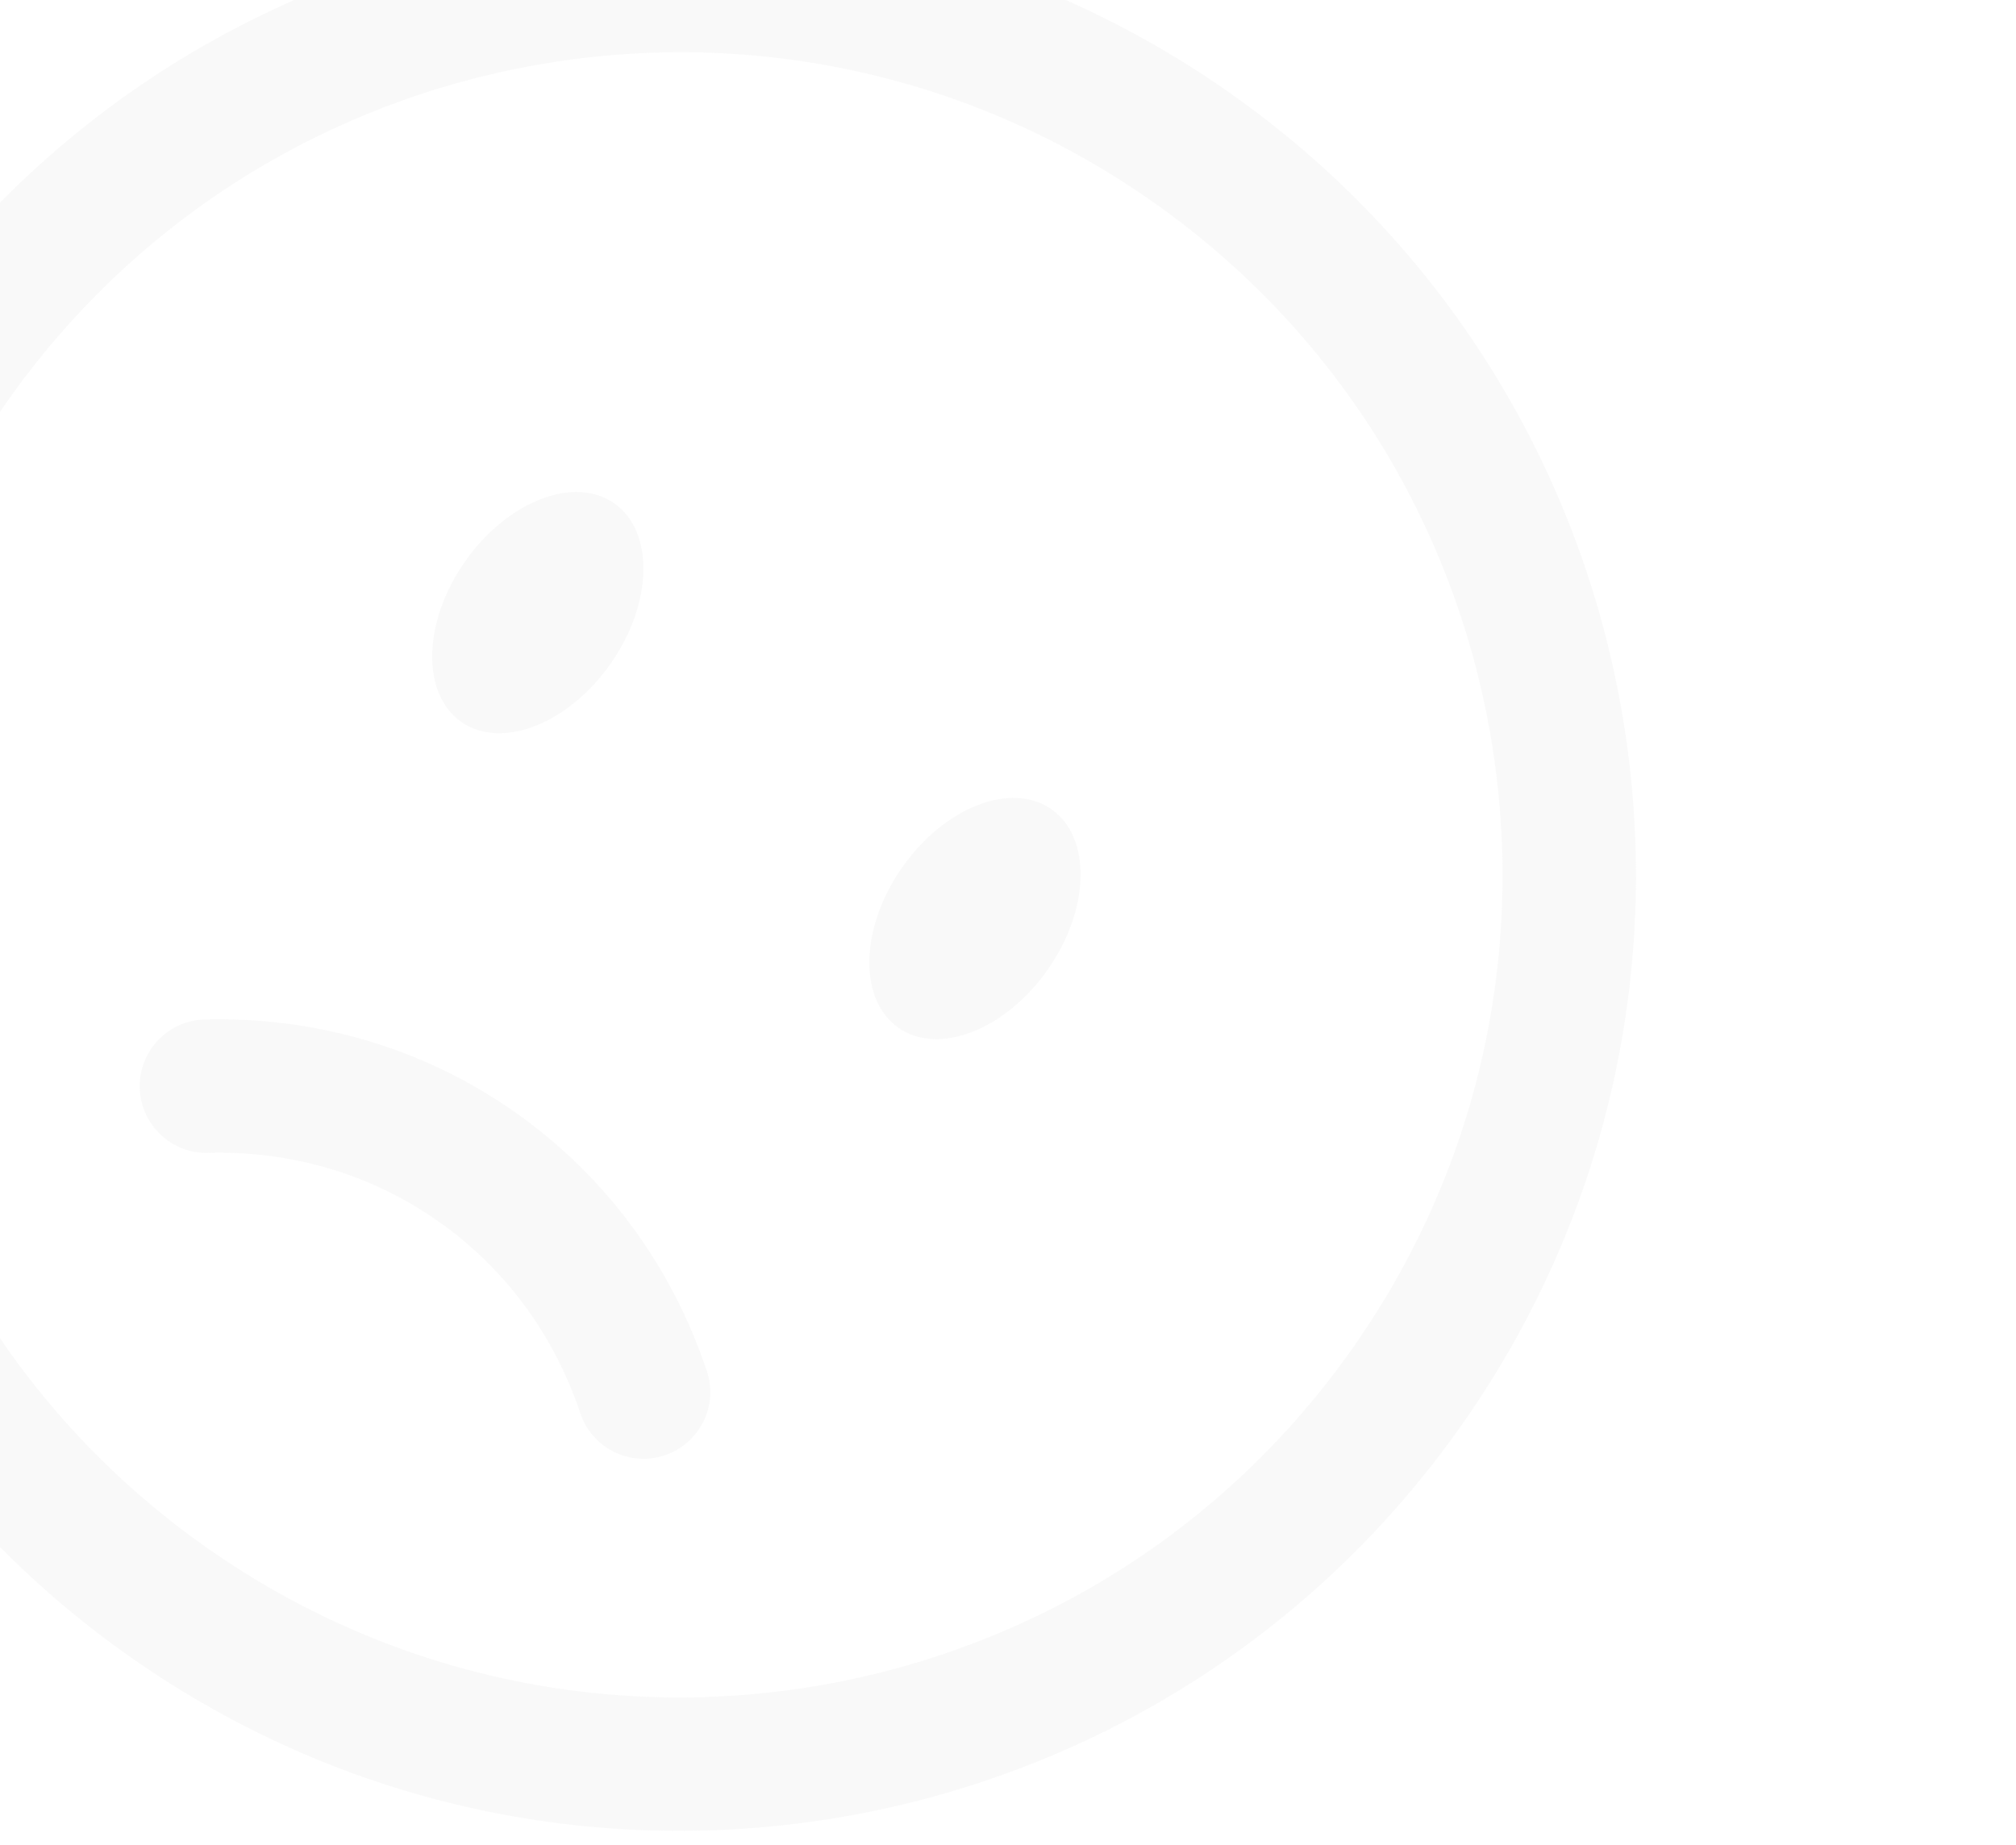 <svg width="106" height="97" viewBox="0 0 106 97" fill="none" xmlns="http://www.w3.org/2000/svg">
<path fill-rule="evenodd" clip-rule="evenodd" d="M60.547 10.565C40.977 -3.13 14.009 1.632 0.314 21.203C-13.381 40.773 -8.618 67.74 10.952 81.435C30.522 95.13 57.489 90.368 71.184 70.797C84.88 51.227 80.117 24.26 60.547 10.565ZM-5.432 17.181C10.484 -5.563 41.824 -11.097 64.568 4.819C87.312 20.735 92.847 52.075 76.93 74.819C61.014 97.563 29.674 103.098 6.931 87.181C-15.813 71.265 -21.348 39.925 -5.432 17.181ZM10.757 53.606C16.415 53.452 22.114 55.005 27.037 58.45C31.959 61.895 35.371 66.718 37.164 72.086C37.778 73.922 36.786 75.909 34.949 76.522C33.112 77.136 31.125 76.145 30.512 74.307C29.168 70.287 26.639 66.732 23.015 64.196C19.392 61.661 15.186 60.502 10.948 60.617C9.012 60.67 7.4 59.143 7.347 57.207C7.295 55.271 8.821 53.659 10.757 53.606Z" fill="#E1E1E1" fill-opacity="0.19"/>
<path d="M55.093 50.977C52.873 54.151 49.357 55.523 47.242 54.042C45.126 52.562 45.211 48.789 47.432 45.615C49.653 42.442 53.168 41.069 55.284 42.55C57.4 44.031 57.314 47.803 55.093 50.977Z" fill="#E1E1E1" fill-opacity="0.19"/>
<path d="M32.108 34.892C29.887 38.066 26.372 39.438 24.256 37.958C22.14 36.477 22.226 32.704 24.447 29.53C26.667 26.357 30.183 24.985 32.299 26.465C34.414 27.946 34.329 31.718 32.108 34.892Z" fill="#E1E1E1" fill-opacity="0.19"/>
</svg>
